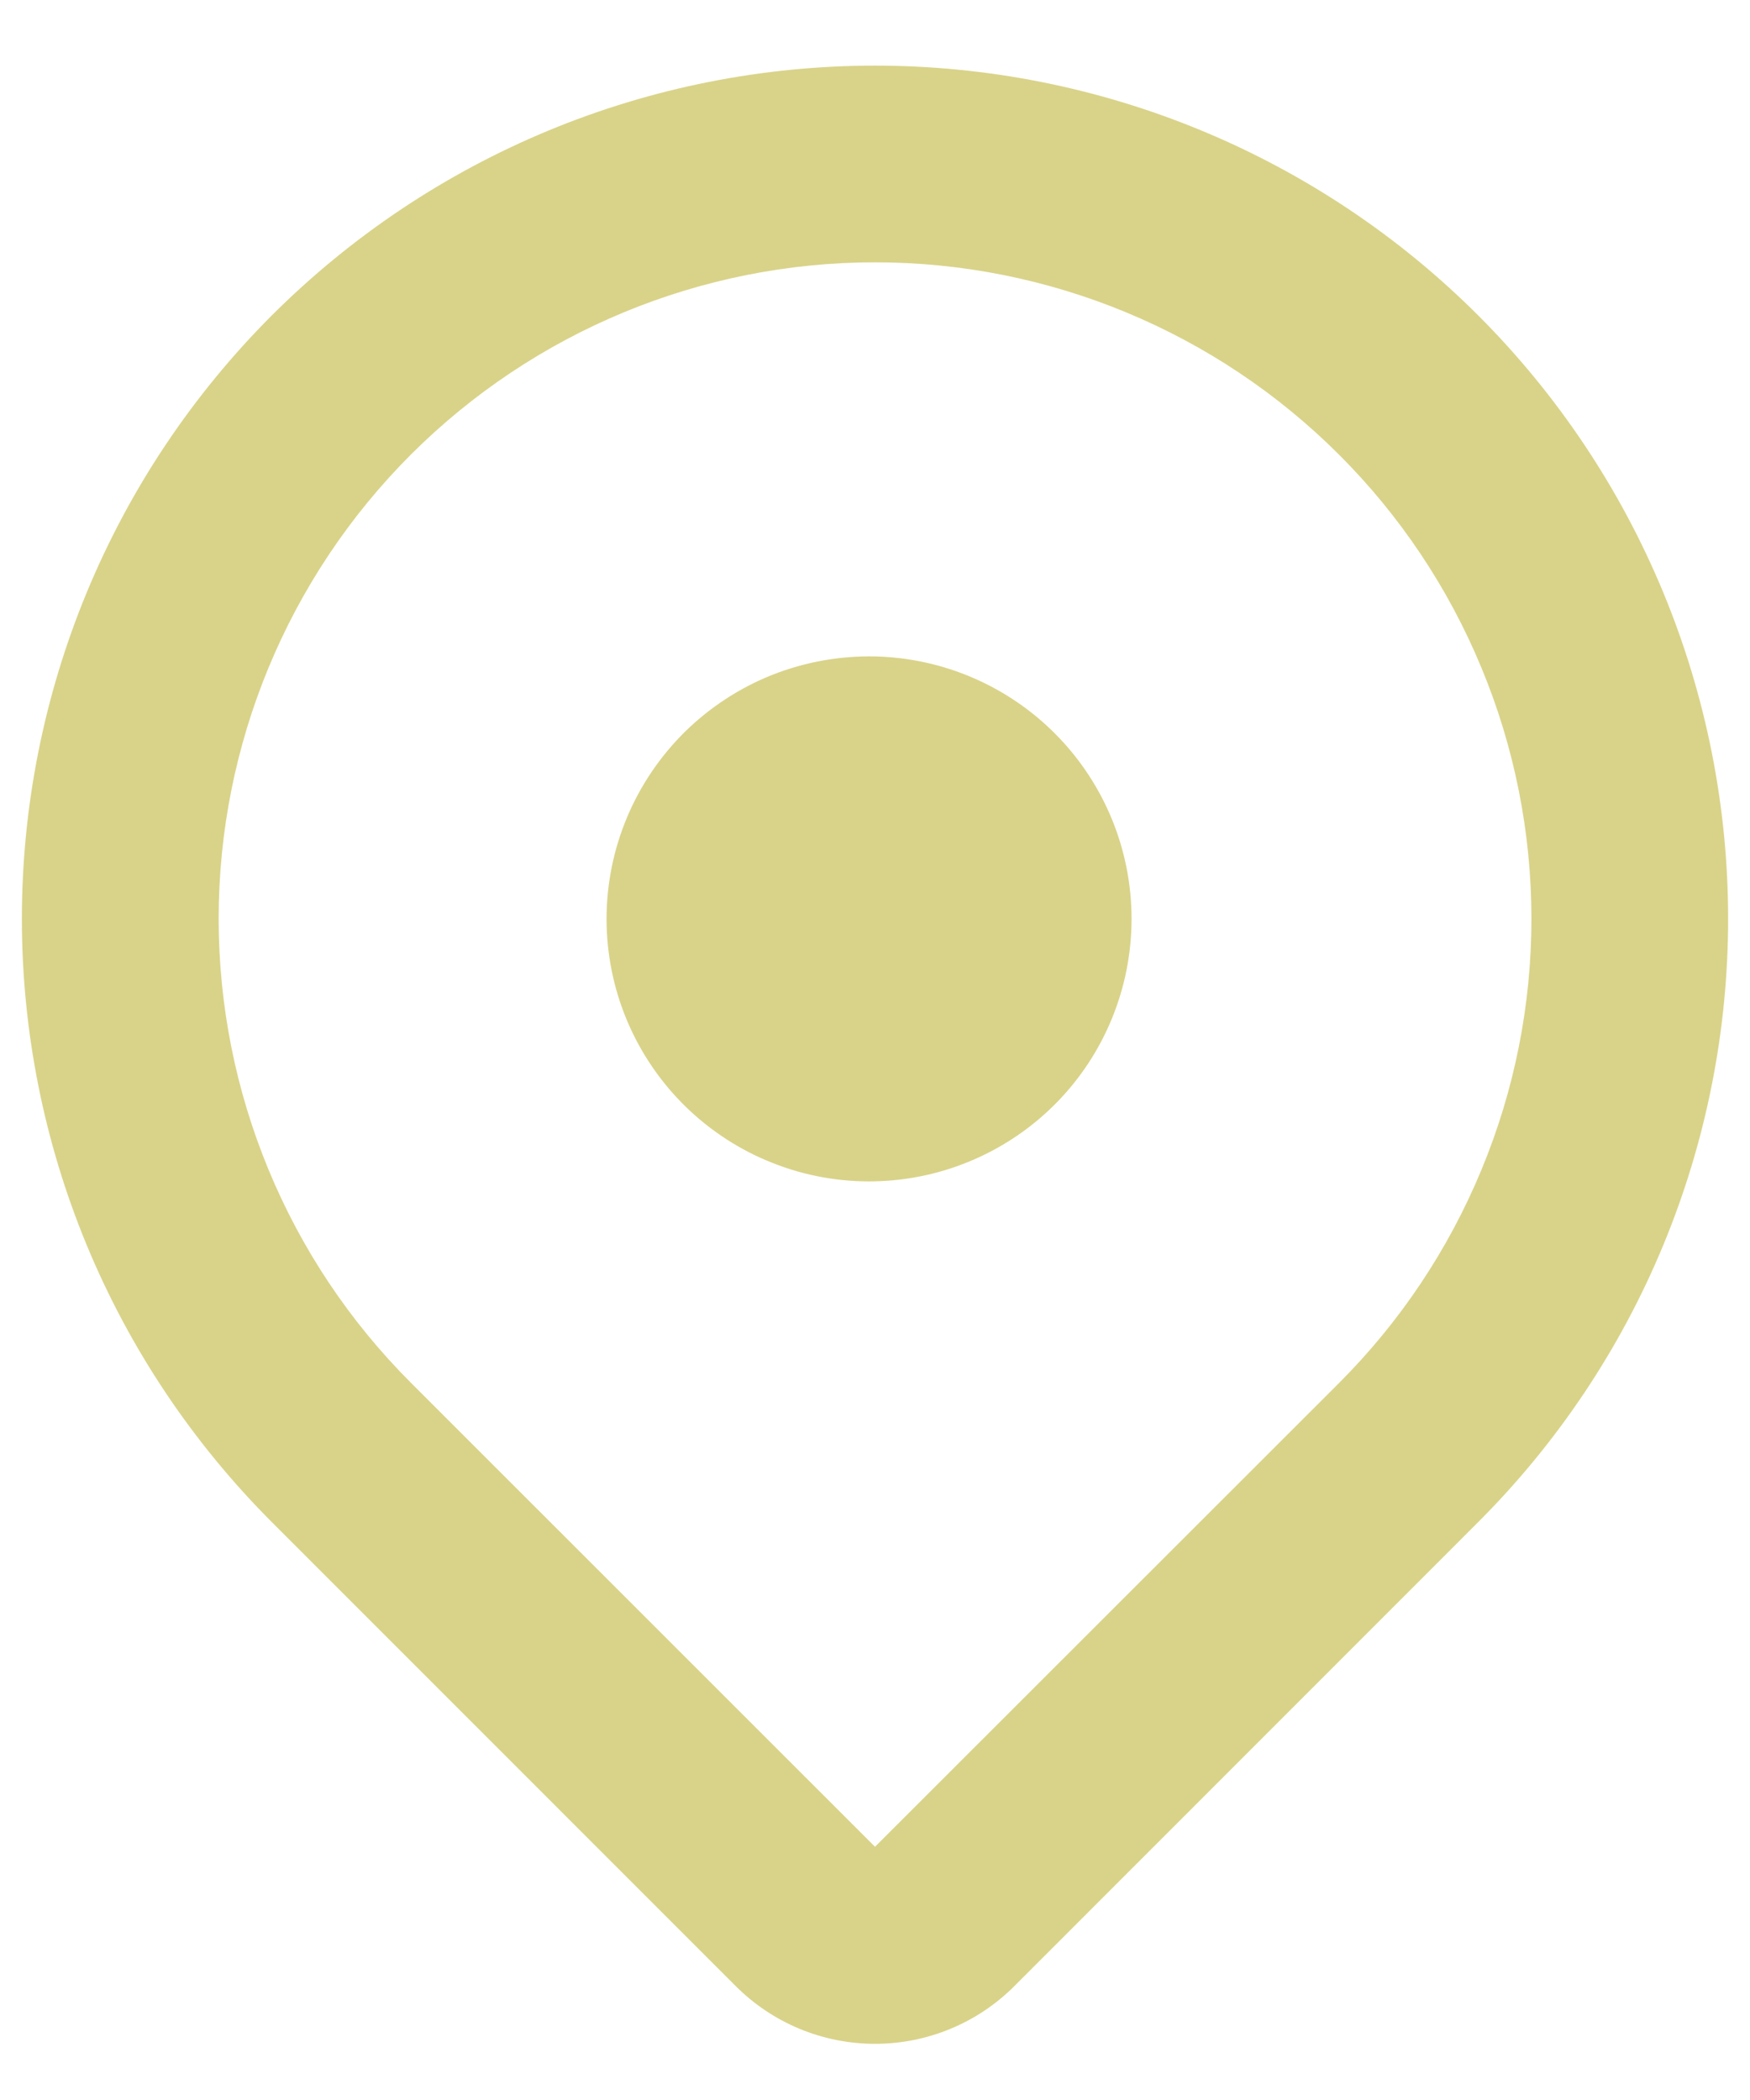 <svg width="20" height="24" viewBox="0 0 20 24" fill="none" xmlns="http://www.w3.org/2000/svg">
<path d="M16.894 17.395L11.592 22.699C11.383 22.908 11.135 23.074 10.861 23.187C10.588 23.3 10.296 23.358 10 23.358C9.705 23.358 9.412 23.3 9.139 23.187C8.866 23.074 8.618 22.908 8.409 22.699L3.106 17.395C2.201 16.489 1.482 15.415 0.992 14.232C0.502 13.049 0.25 11.781 0.25 10.501C0.25 9.22 0.502 7.952 0.992 6.769C1.482 5.586 2.2 4.512 3.105 3.606C4.011 2.701 5.086 1.982 6.268 1.492C7.451 1.002 8.719 0.75 10 0.75C11.28 0.75 12.548 1.002 13.731 1.492C14.914 1.982 15.989 2.7 16.894 3.605C17.8 4.511 18.518 5.586 19.008 6.769C19.498 7.952 19.75 9.22 19.75 10.5C19.75 11.781 19.498 13.049 19.008 14.232C18.518 15.415 17.8 16.489 16.894 17.395ZM15.304 5.197C13.897 3.79 11.989 2.998 10 2.998C8.011 2.998 6.103 3.789 4.696 5.195C3.289 6.602 2.499 8.51 2.499 10.499C2.499 12.489 3.289 14.397 4.696 15.803L10 21.106L15.304 15.805C16.001 15.108 16.553 14.281 16.93 13.371C17.308 12.461 17.502 11.486 17.502 10.501C17.502 9.516 17.308 8.54 16.93 7.63C16.553 6.72 16.001 5.893 15.304 5.197ZM10 13.501C9.601 13.51 9.203 13.439 8.832 13.292C8.46 13.146 8.121 12.926 7.835 12.647C7.55 12.368 7.322 12.034 7.167 11.666C7.012 11.298 6.932 10.902 6.932 10.502C6.932 10.103 7.012 9.707 7.167 9.339C7.322 8.97 7.549 8.637 7.834 8.357C8.12 8.078 8.459 7.858 8.83 7.711C9.202 7.565 9.599 7.494 9.999 7.502C10.783 7.52 11.528 7.843 12.077 8.404C12.625 8.964 12.932 9.717 12.932 10.501C12.932 11.285 12.626 12.038 12.078 12.599C11.53 13.159 10.784 13.483 10 13.501Z" fill="#D9D389"/>
</svg>
